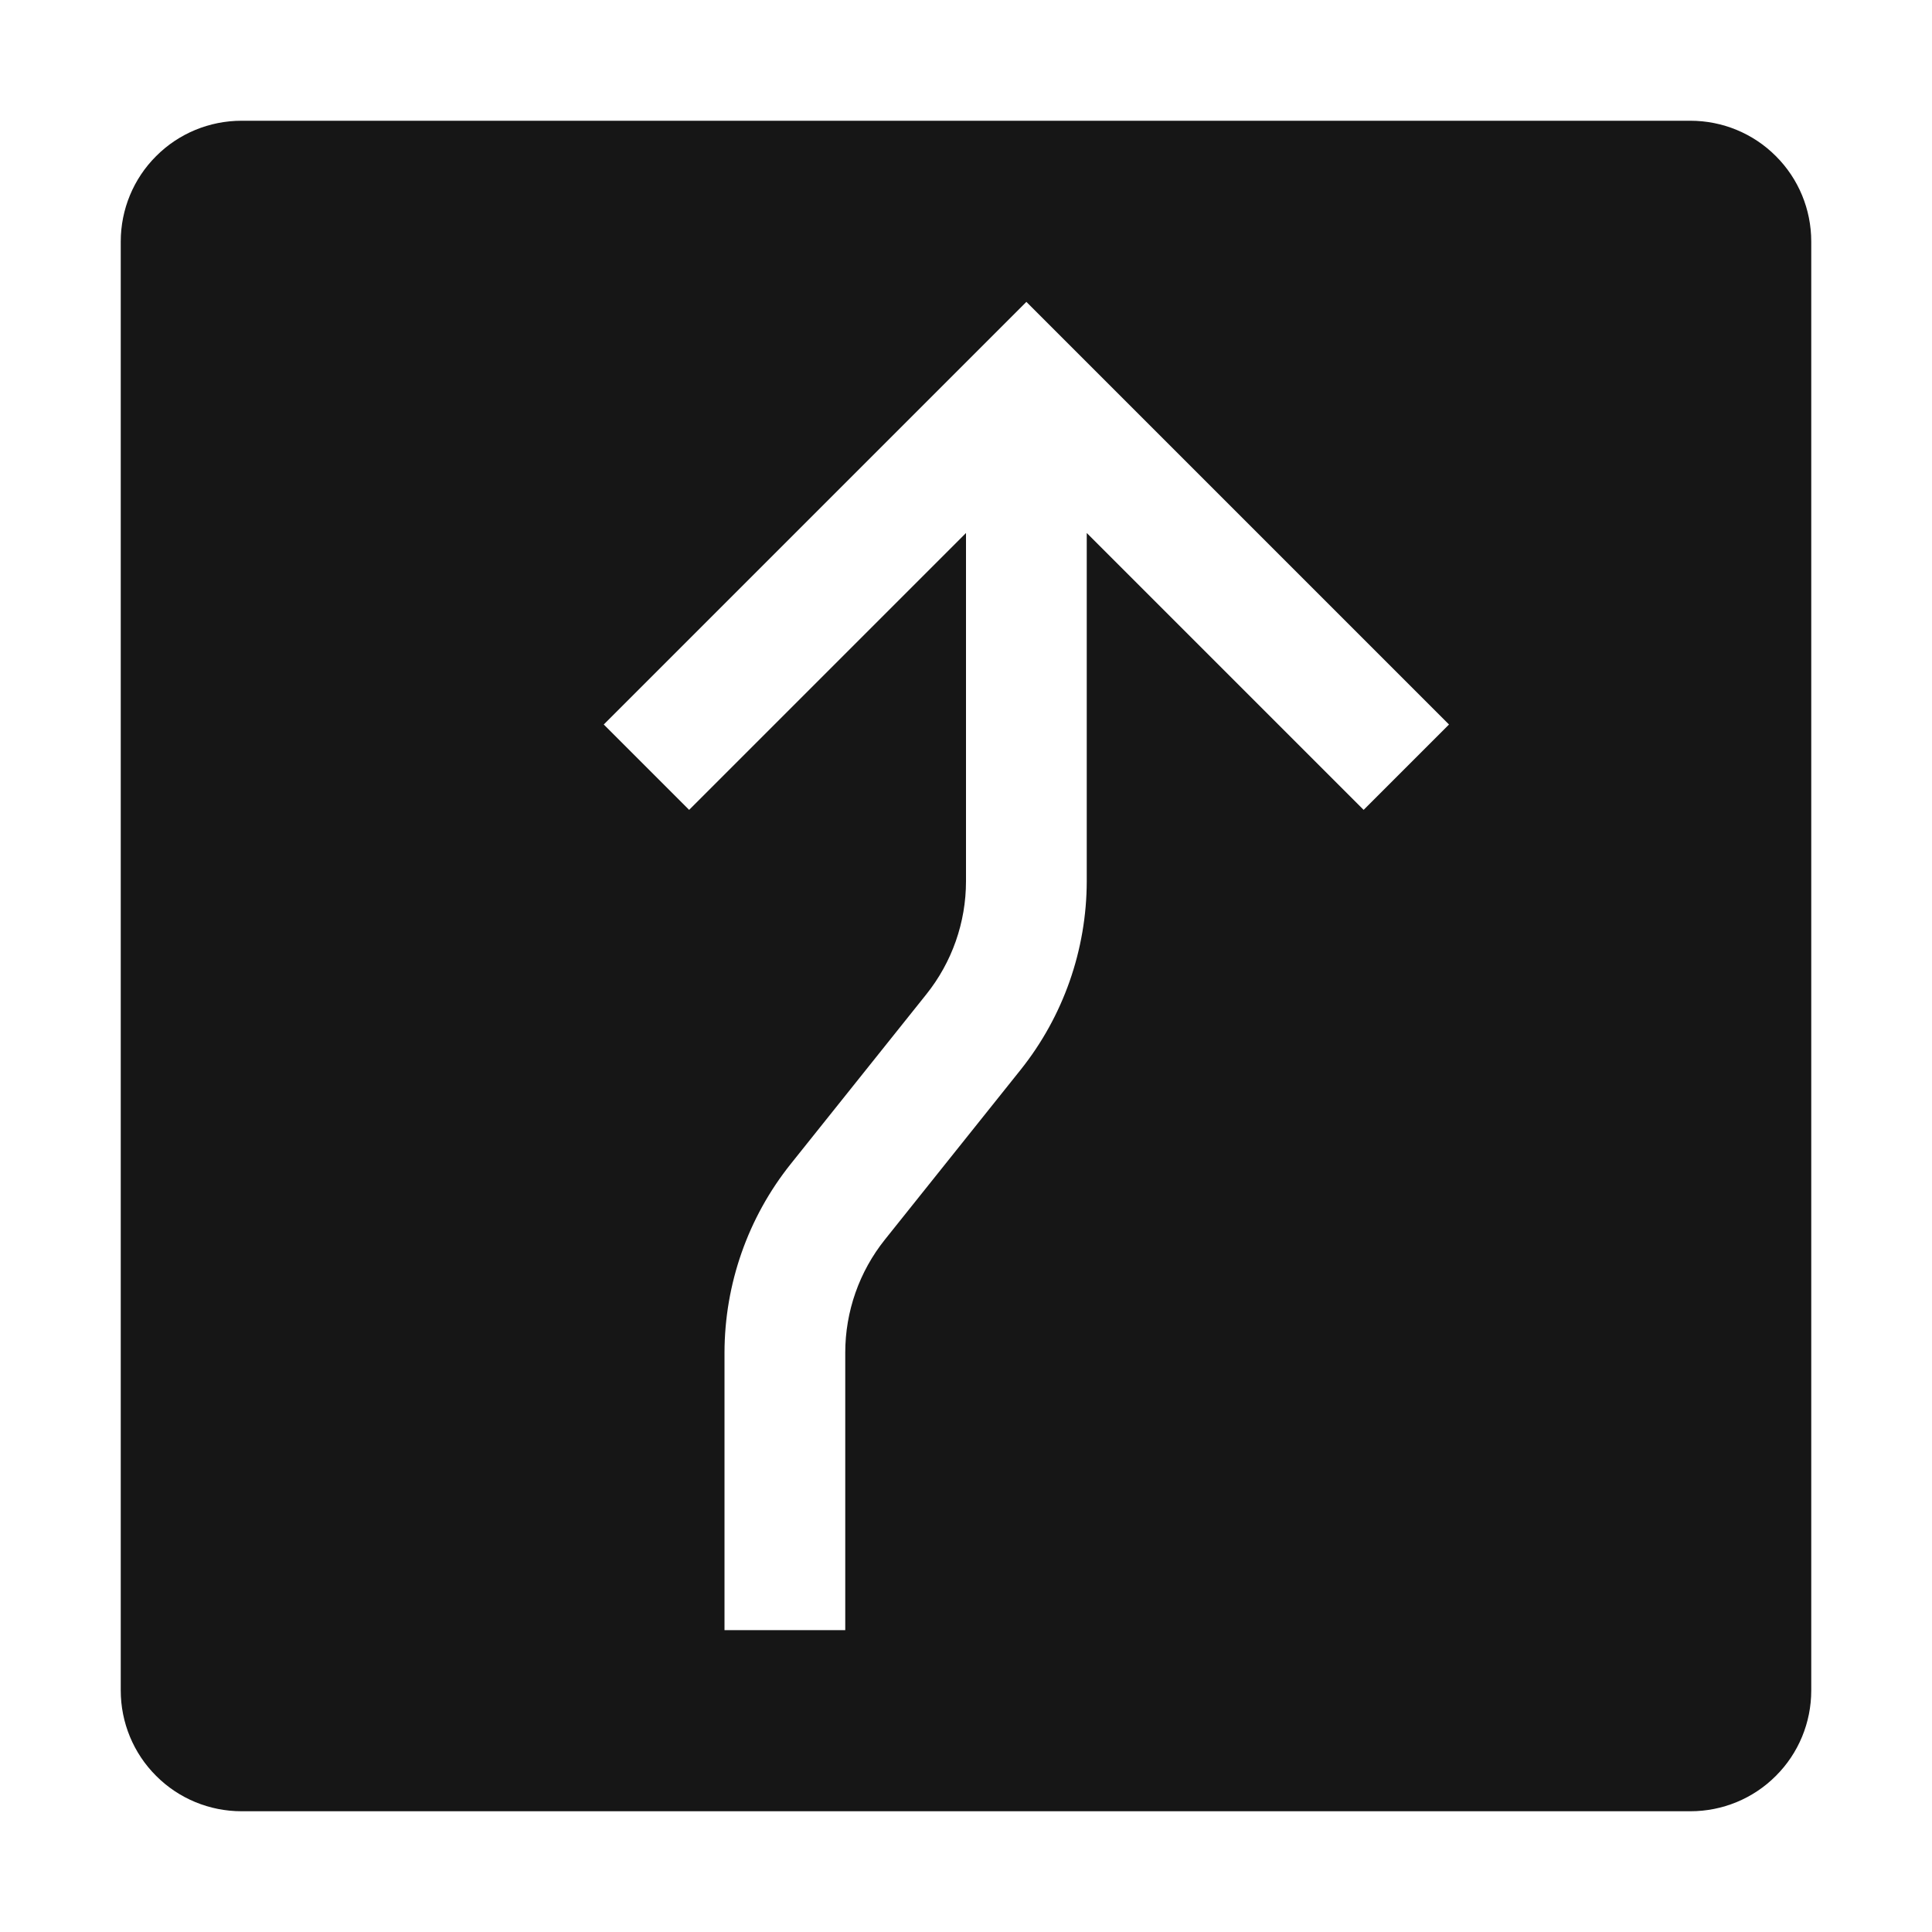 <svg width="16" height="16" viewBox="0 0 16 16" fill="none" xmlns="http://www.w3.org/2000/svg">
<path d="M14 1H2C1.735 1 1.48 1.105 1.293 1.293C1.105 1.48 1 1.735 1 2V14C1 14.265 1.105 14.52 1.293 14.707C1.48 14.895 1.735 15 2 15H14C14.265 15 14.52 14.895 14.707 14.707C14.895 14.52 15 14.265 15 14V2C15 1.735 14.895 1.48 14.707 1.293C14.52 1.105 14.265 1 14 1ZM11.293 6.707L9 4.414V7.298C8.999 7.866 8.806 8.417 8.452 8.86L7.329 10.265C7.116 10.531 7 10.861 7 11.202V13.5H6V11.202C6.001 10.634 6.194 10.083 6.548 9.64L7.671 8.235C7.884 7.969 8 7.639 8 7.298V4.414L5.707 6.707L5 6L8.5 2.5L12 6L11.293 6.707Z" fill="#161616"/>
</svg>
